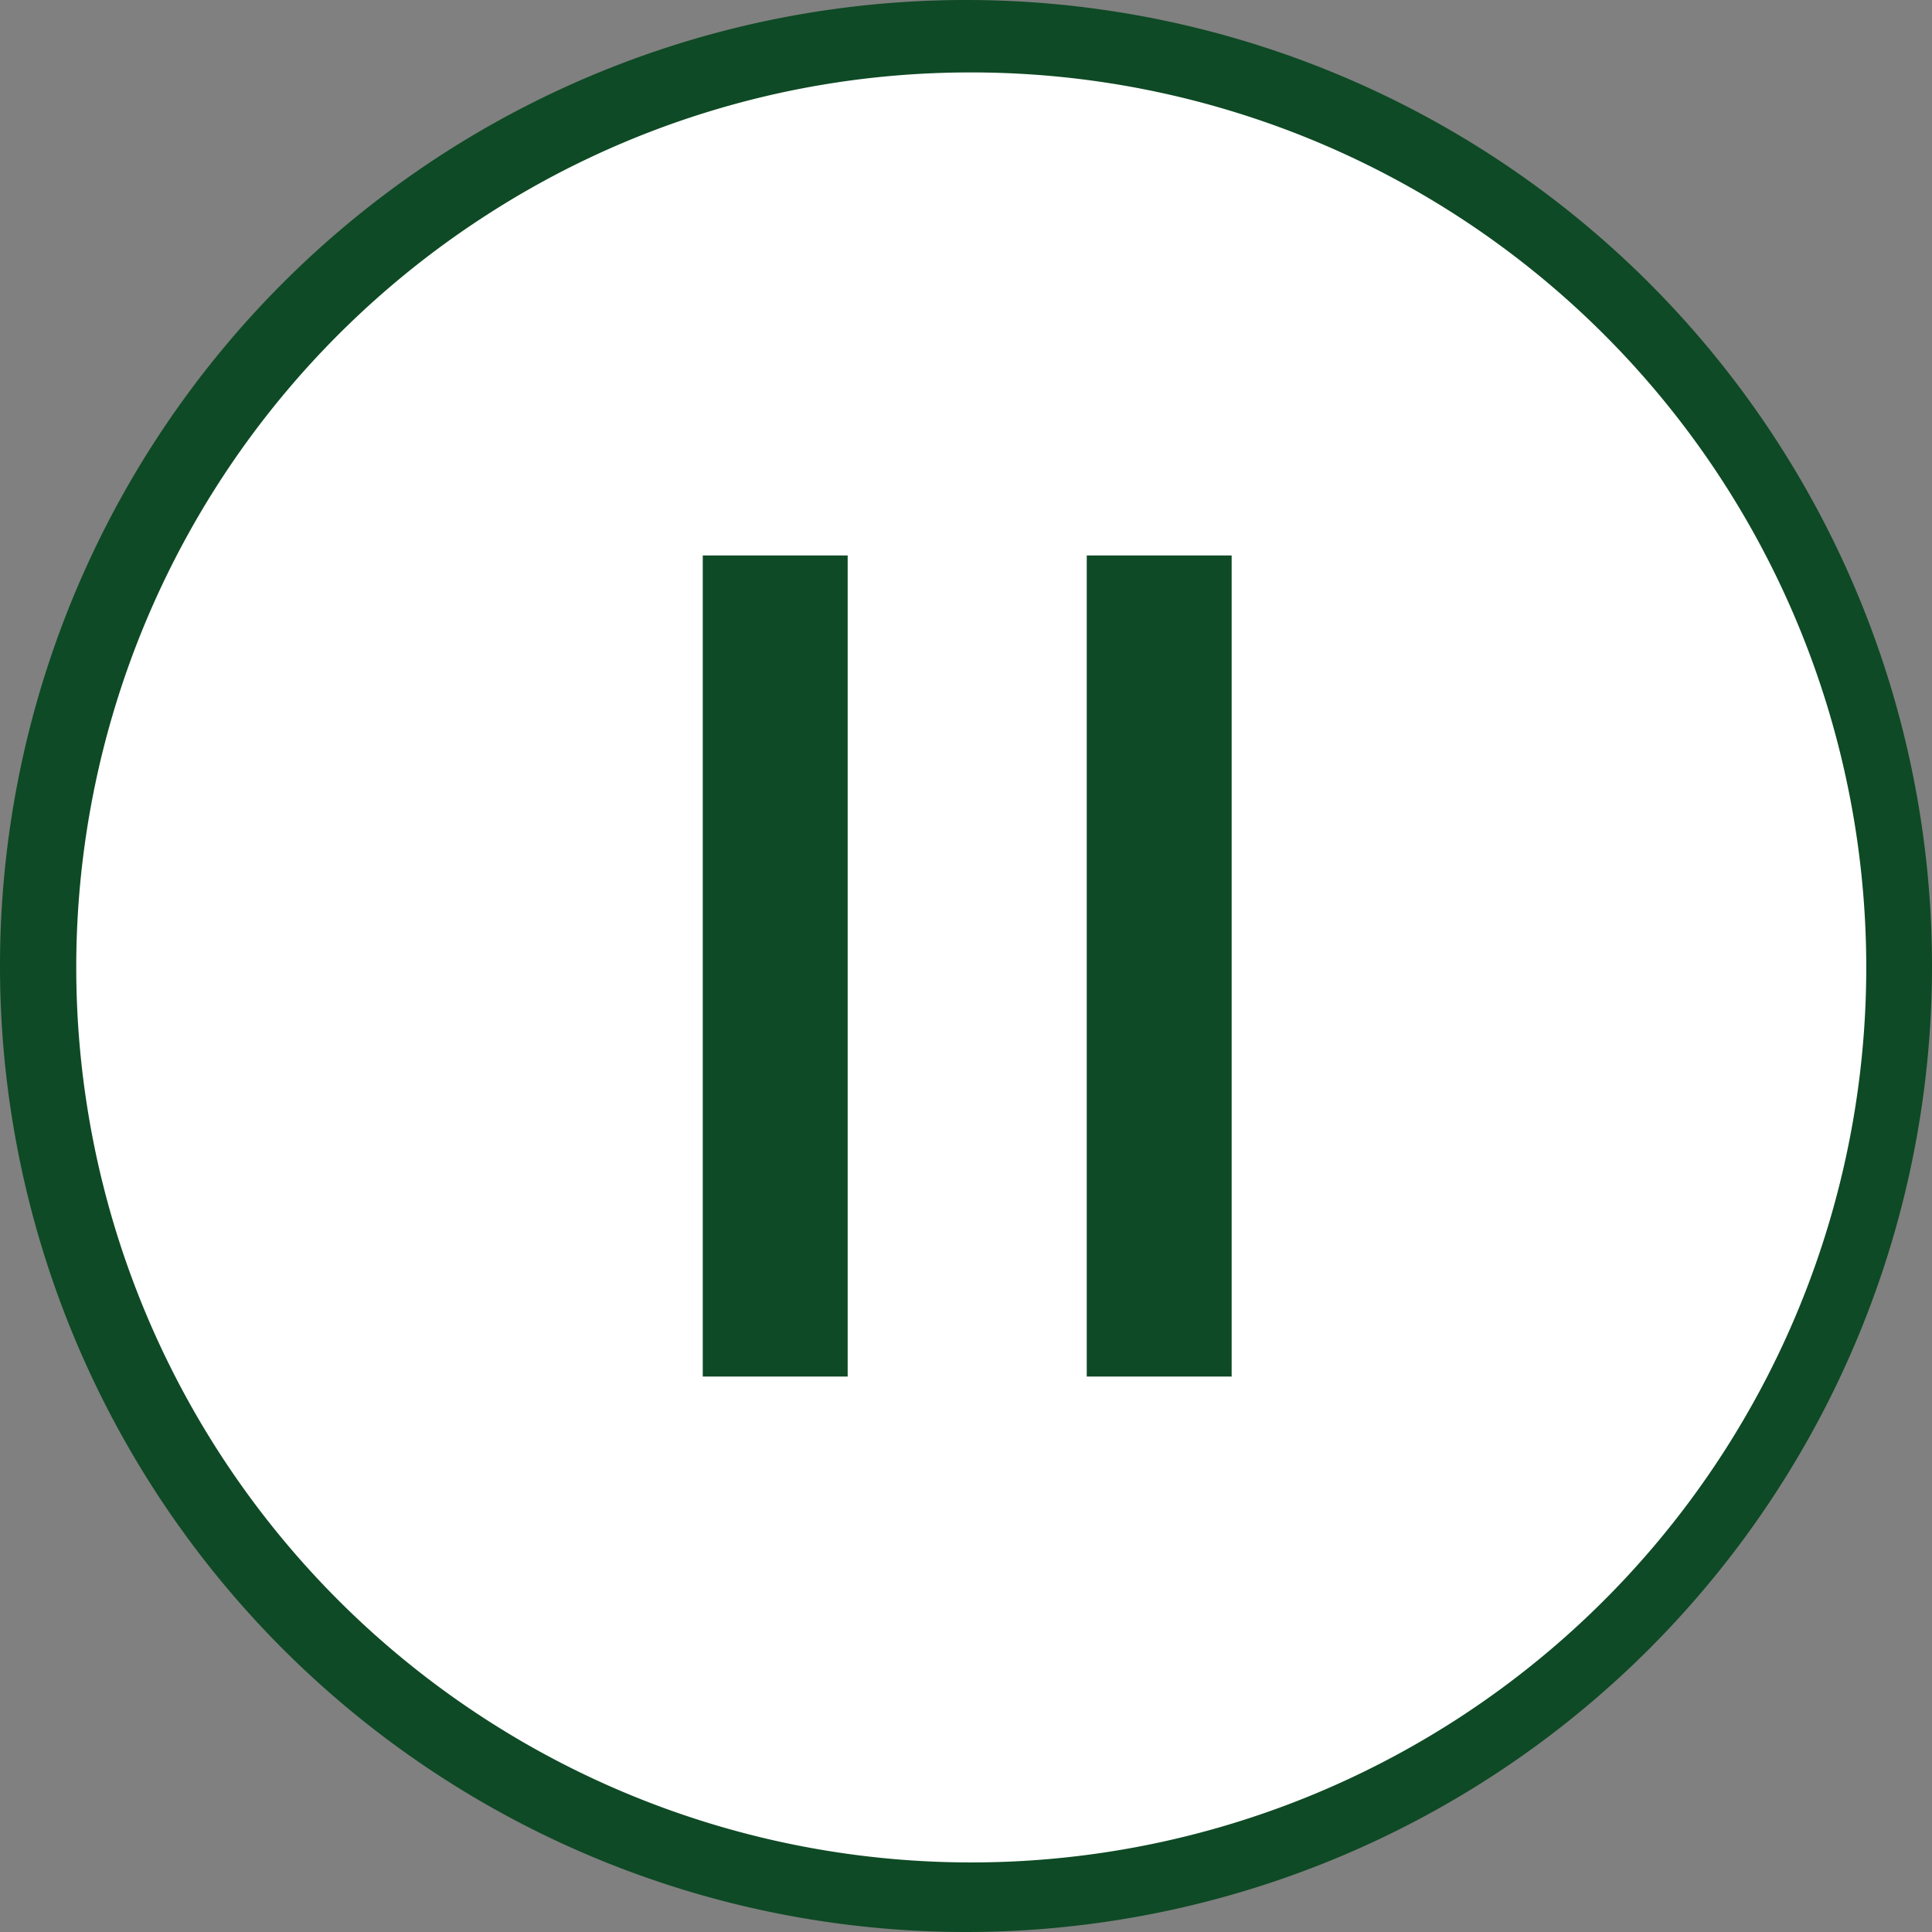 <svg id="Layer_1" data-name="Layer 1" xmlns="http://www.w3.org/2000/svg" width="40" height="40" viewBox="0 0 40 40"><rect x="0" y="0" width="40" height="40" fill="#808080" stroke="none"/><defs><style>.cls-1{fill:#fff;}.cls-2{fill:#0e4a25;}</style></defs><path class="cls-1" d="M20,39.26A19.25,19.25,0,0,1,9.57,3.83,19.25,19.25,0,0,1,38.82,24.07,19.27,19.27,0,0,1,20,39.26Z" transform="translate(0 0)"/><path class="cls-2" d="M20,0V1.5h0a18.53,18.53,0,1,1-10,3,18.44,18.44,0,0,1,10-3V0m0,0a20,20,0,0,0,0,40A20,20,0,0,0,20,0Z" transform="translate(0 0)"/><rect class="cls-1" x="15.3" y="12.25" width="1.5" height="15.5"/><path class="cls-2" d="M16.05,13v0m1.5-1.5h-3v17h3v-17Z" transform="translate(0 0)"/><rect class="cls-1" x="23.2" y="12.25" width="1.5" height="15.5"/><path class="cls-2" d="M24,13v0m1.5-1.5h-3v17h3v-17Z" transform="translate(0 0)"/></svg>
